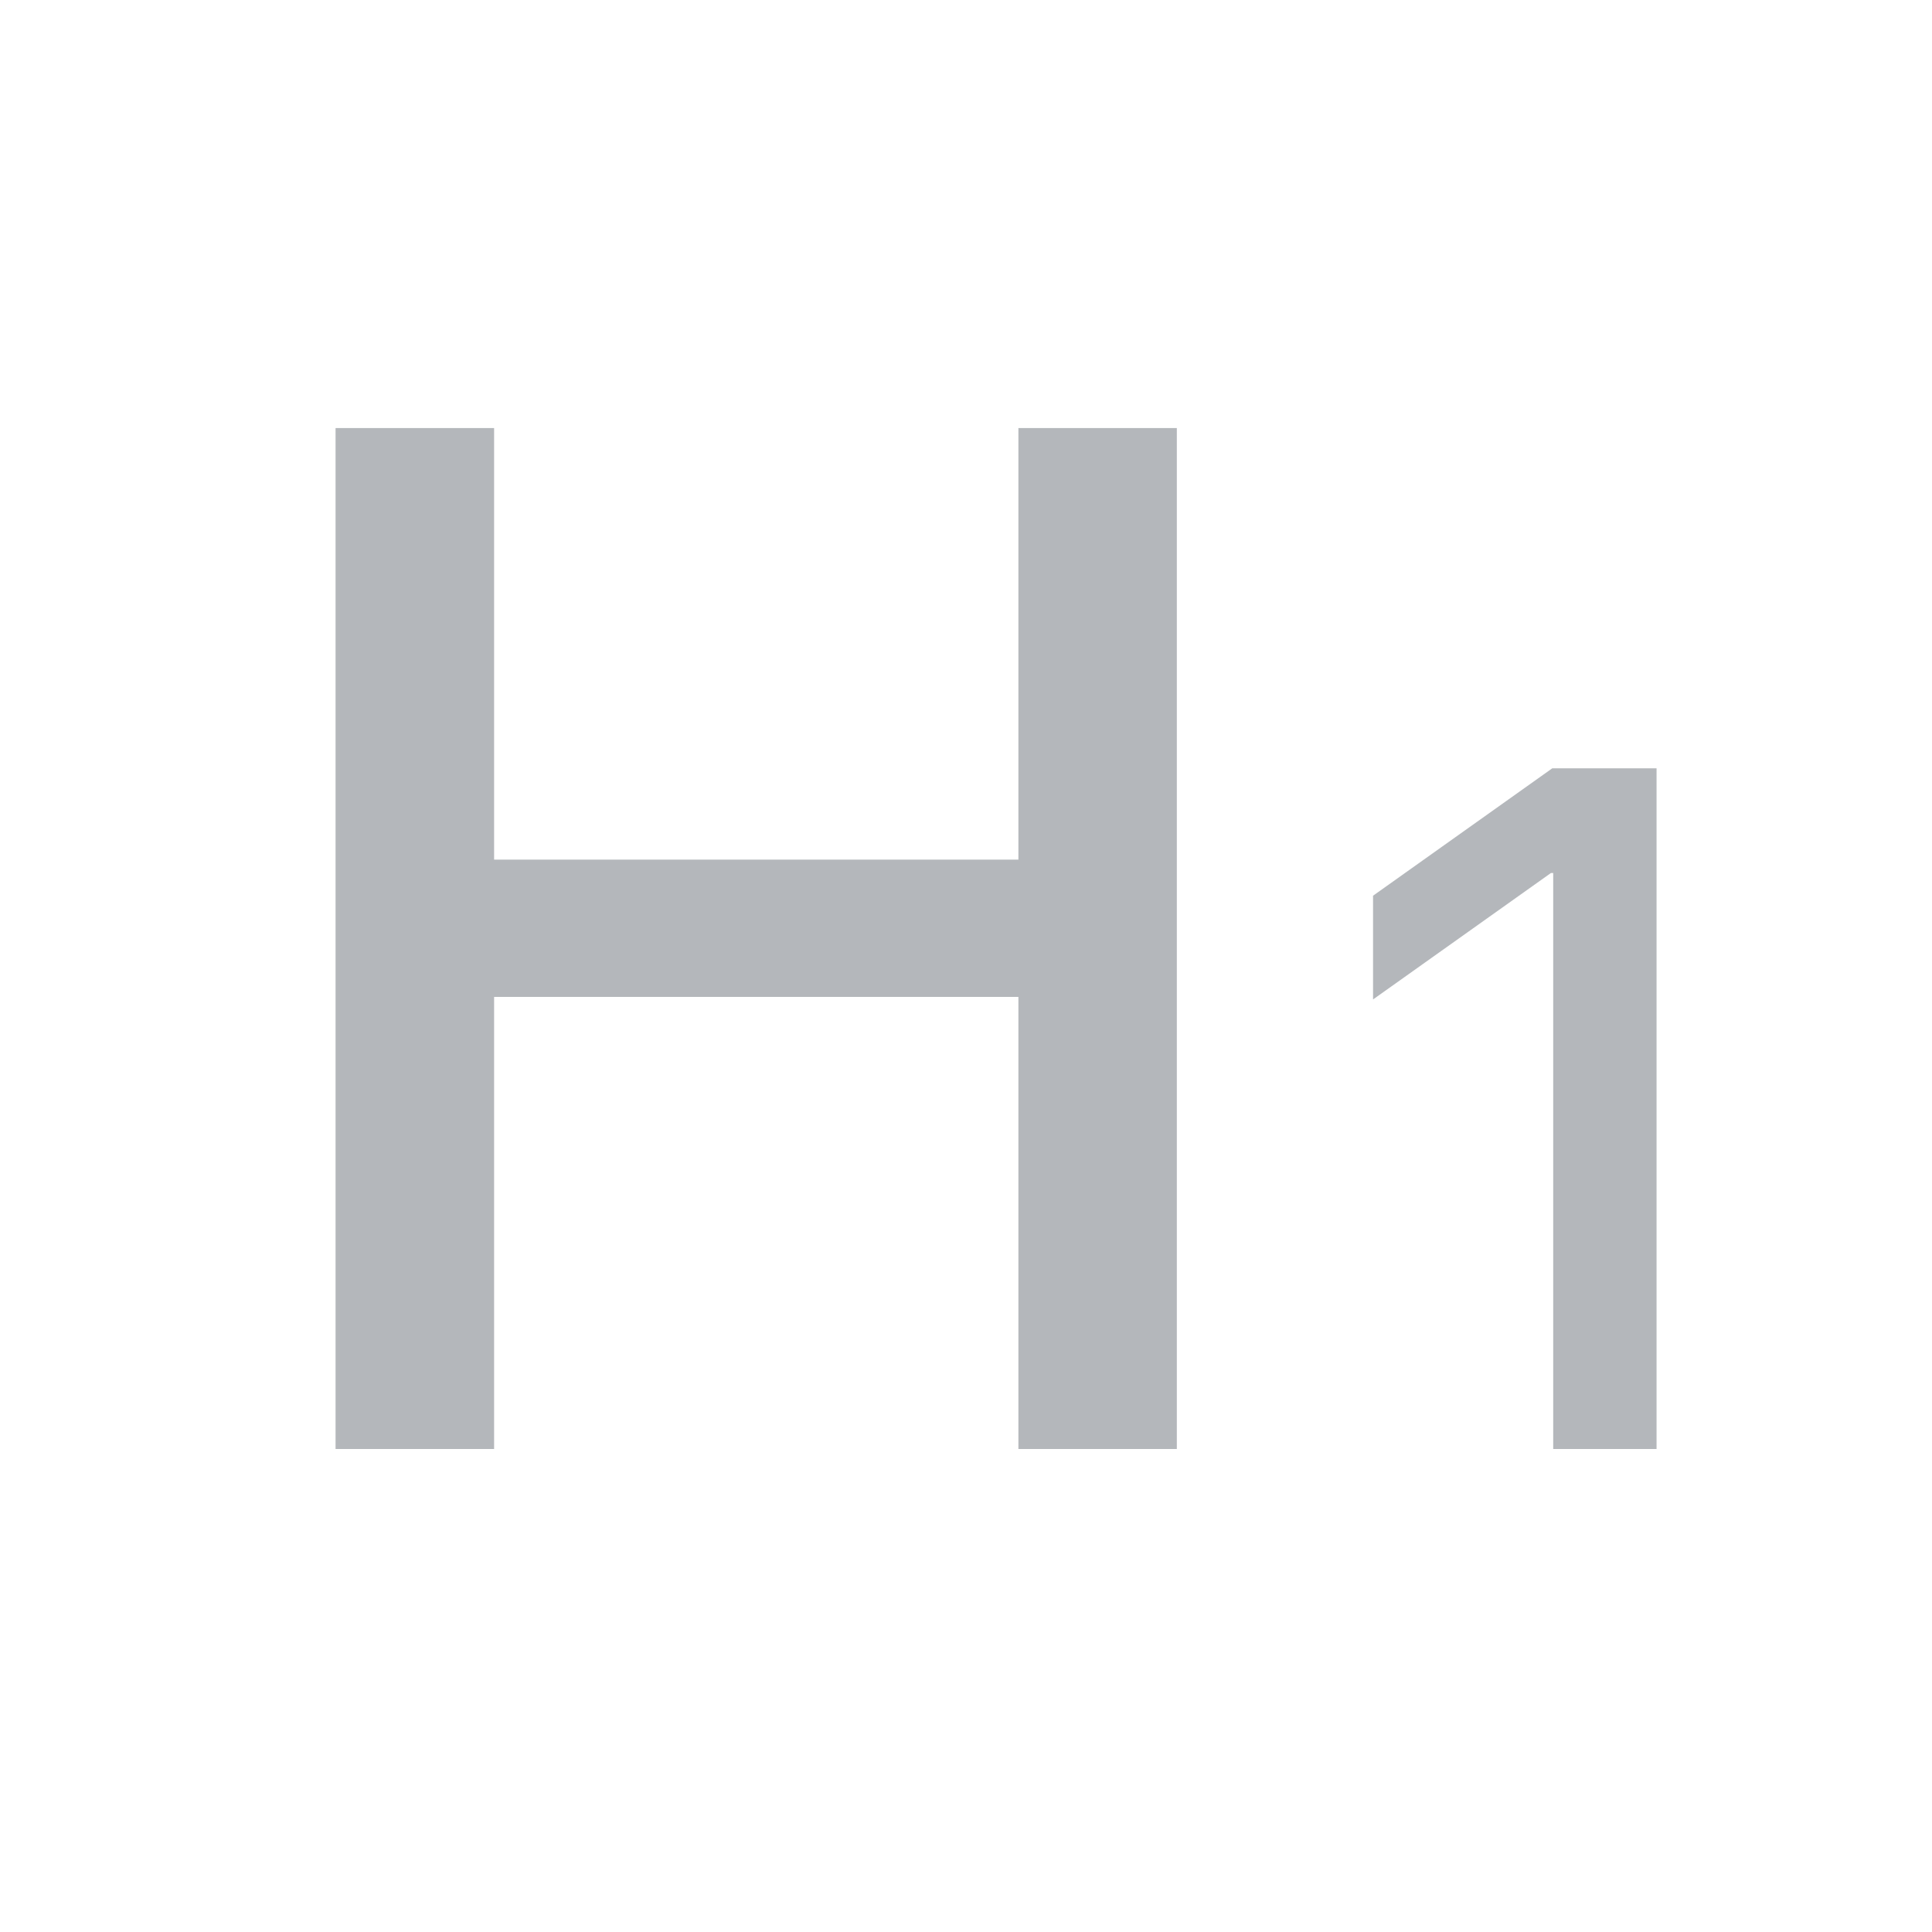 <?xml version="1.0" encoding="UTF-8" standalone="no"?>
<svg width="16px" height="16px" viewBox="0 0 16 16" version="1.1" xmlns="http://www.w3.org/2000/svg" xmlns:xlink="http://www.w3.org/1999/xlink">
    <!-- Generator: Sketch 45.1 (43504) - http://www.bohemiancoding.com/sketch -->
    <title>ic_Large header disable</title>
    <desc>Created with Sketch.</desc>
    <defs></defs>
    <g id="修改" stroke="none" stroke-width="1" fill="none" fill-rule="evenodd" opacity="0.4">
        <g id="notes-Full-functions-Copy" transform="translate(-366, -576)">
            <g id="Group-8" transform="translate(366, 576)">
                <g id="Group">
                    <rect id="Rectangle-3" opacity="0.171" x="0" y="0" width="16" height="16"></rect>
                    <polygon id="Combined-Shape" fill="#434B54" points="9.746 12 9.746 3.545 8.434 3.545 8.434 7.119 4.092 7.119 4.092 3.545 2.779 3.545 2.779 12 4.092 12 4.092 8.256 8.434 8.256 8.434 12"></polygon>
                    <polygon id="1" fill="#434B54" points="12.863 12 13.719 12 13.719 6.363 12.855 6.363 11.371 7.418 11.371 8.277 12.844 7.23 12.863 7.23"></polygon>
                </g>
            </g>
        </g>
    </g>
</svg>